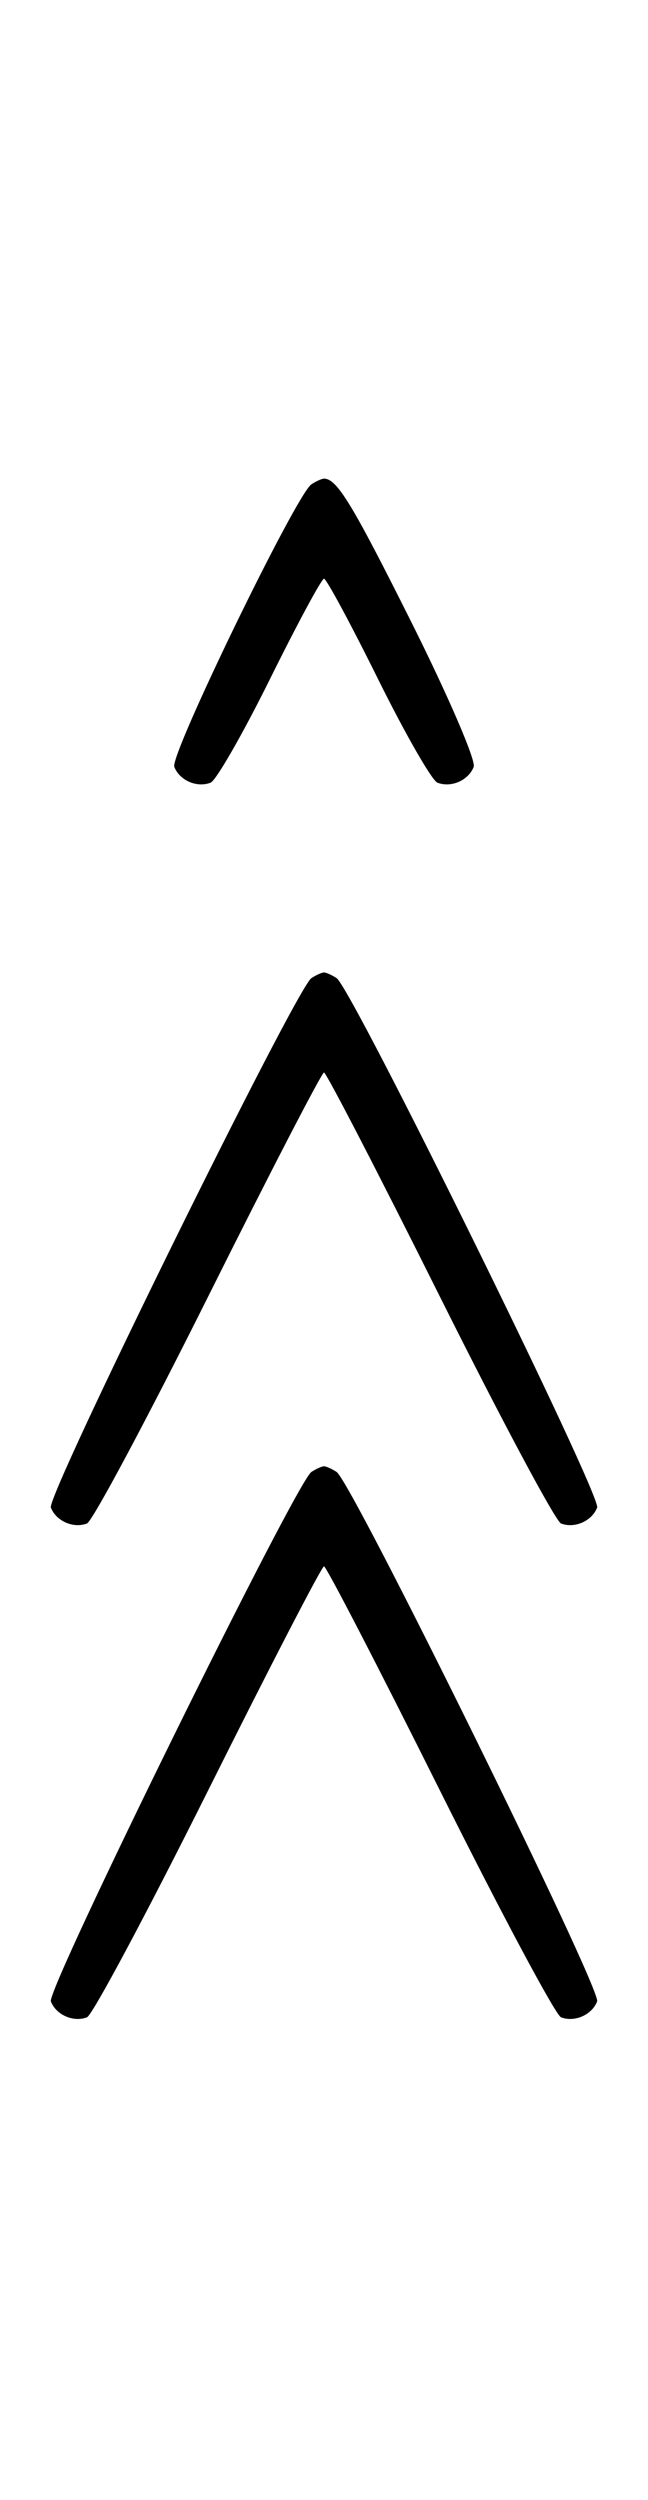 <svg xmlns="http://www.w3.org/2000/svg" width="84" height="324" viewBox="0 0 84 324" version="1.1">
	<path d="M 40.372 62.765 C 38.418 64.037, 22.003 97.844, 22.593 99.381 C 23.268 101.141, 25.513 102.124, 27.295 101.440 C 28.007 101.167, 31.480 95.106, 35.014 87.972 C 38.547 80.837, 41.691 75, 42 75 C 42.309 75, 45.453 80.837, 48.986 87.972 C 52.520 95.106, 55.993 101.167, 56.705 101.440 C 58.487 102.124, 60.732 101.141, 61.407 99.381 C 61.716 98.575, 58.096 90.173, 53.363 80.708 C 45.638 65.261, 43.672 62.031, 42 62.031 C 41.725 62.031, 40.992 62.361, 40.372 62.765 M 40.370 126.765 C 38.401 128.045, 6.007 193.855, 6.594 195.384 C 7.265 197.133, 9.512 198.124, 11.274 197.448 C 11.975 197.180, 19.056 183.919, 27.010 167.980 C 34.964 152.041, 41.710 139, 42 139 C 42.290 139, 49.036 152.041, 56.990 167.980 C 64.944 183.919, 72.025 197.180, 72.726 197.448 C 74.488 198.124, 76.735 197.133, 77.406 195.384 C 77.993 193.855, 45.599 128.045, 43.630 126.765 C 43.009 126.361, 42.275 126.031, 42 126.031 C 41.725 126.031, 40.991 126.361, 40.370 126.765 M 40.370 190.765 C 38.401 192.045, 6.007 257.855, 6.594 259.384 C 7.265 261.133, 9.512 262.124, 11.274 261.448 C 11.975 261.180, 19.056 247.919, 27.010 231.980 C 34.964 216.041, 41.710 203, 42 203 C 42.290 203, 49.036 216.041, 56.990 231.980 C 64.944 247.919, 72.025 261.180, 72.726 261.448 C 74.488 262.124, 76.735 261.133, 77.406 259.384 C 77.993 257.855, 45.599 192.045, 43.630 190.765 C 43.009 190.361, 42.275 190.031, 42 190.031 C 41.725 190.031, 40.991 190.361, 40.370 190.765 " stroke="none" fill="black" fill-rule="evenodd"/>
</svg>